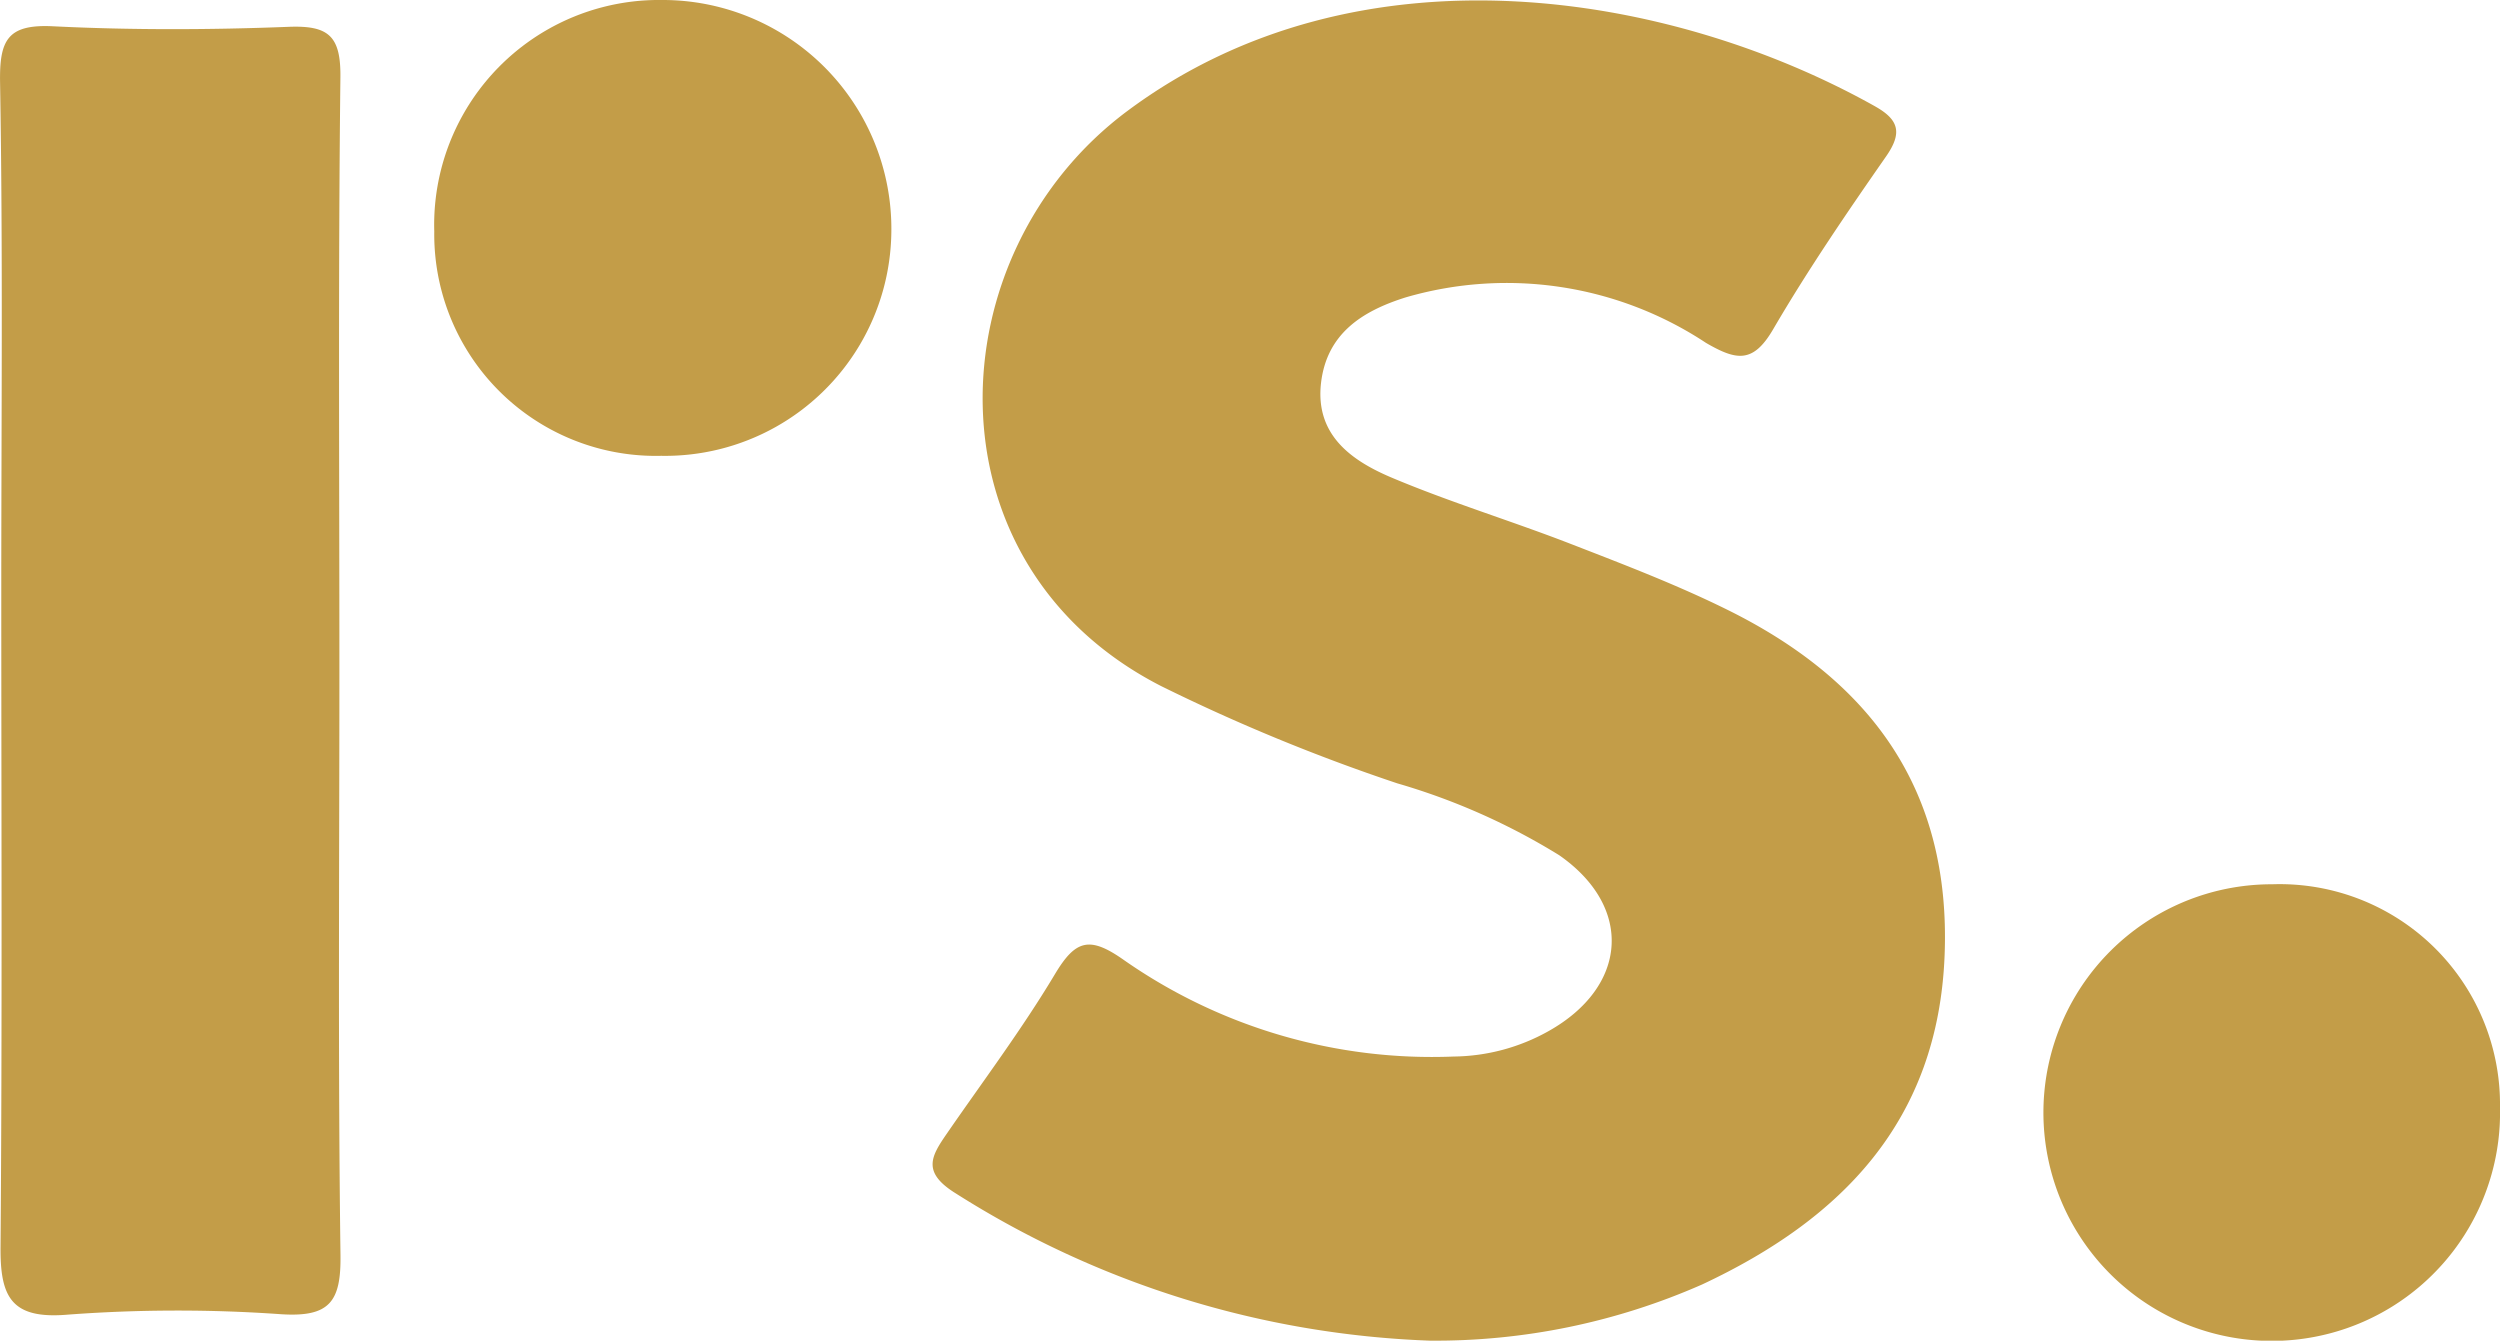<svg xmlns="http://www.w3.org/2000/svg" width="64.482" height="34.58" viewBox="0 0 64.482 34.58"><g transform="translate(-877.223 -493.134)"><path d="M955.267,527.733a24.447,24.447,0,0,1-12.225-3.8c-.882-.548-.629-.958-.222-1.548.938-1.36,1.934-2.686,2.78-4.1.538-.9.9-.993,1.793-.361a13.865,13.865,0,0,0,8.492,2.481,5.1,5.1,0,0,0,2.443-.652c2.049-1.145,2.206-3.2.282-4.54a16.916,16.916,0,0,0-4.176-1.854,48.423,48.423,0,0,1-6.094-2.51c-6.156-3.15-5.82-11.146-.868-14.833,5.99-4.459,14.065-3.046,19.281-.121.622.349.71.686.287,1.294-1.014,1.456-2.018,2.926-2.912,4.457-.517.885-.943.81-1.731.353a9.321,9.321,0,0,0-7.746-1.175c-1.128.354-2.033.936-2.184,2.2-.16,1.35.788,2.013,1.823,2.45,1.515.639,3.1,1.119,4.633,1.715,1.365.53,2.739,1.055,4.049,1.705,3.658,1.816,5.744,4.615,5.578,8.894s-2.656,6.813-6.263,8.5A17.056,17.056,0,0,1,955.267,527.733Z" transform="translate(-41.17 -0.02)" fill="#c39d48"/><path d="M885.977,511.564c0,5.034-.038,10.068.028,15.1.016,1.194-.282,1.594-1.511,1.52a38.032,38.032,0,0,0-5.52.009c-1.466.126-1.748-.459-1.737-1.746.045-5.648.019-11.3.019-16.943,0-4.359.044-8.718-.031-13.075-.019-1.1.178-1.525,1.366-1.466,2.02.1,4.051.093,6.073.014,1.031-.04,1.351.231,1.339,1.3C885.945,501.373,885.977,506.469,885.977,511.564Z" transform="translate(0 -1.151)" fill="#c39d48"/><path d="M913.446,504.891a5.715,5.715,0,0,1-5.851-5.787,5.8,5.8,0,0,1,5.882-5.97,5.9,5.9,0,0,1,5.907,6A5.837,5.837,0,0,1,913.446,504.891Z" transform="translate(-19.171)" fill="#c39d48"/><path d="M1026.031,554.978a5.683,5.683,0,0,1,5.875,5.755,5.889,5.889,0,1,1-5.875-5.755Z" transform="translate(-90.201 -39.036)" fill="#c39d48"/></g></svg>